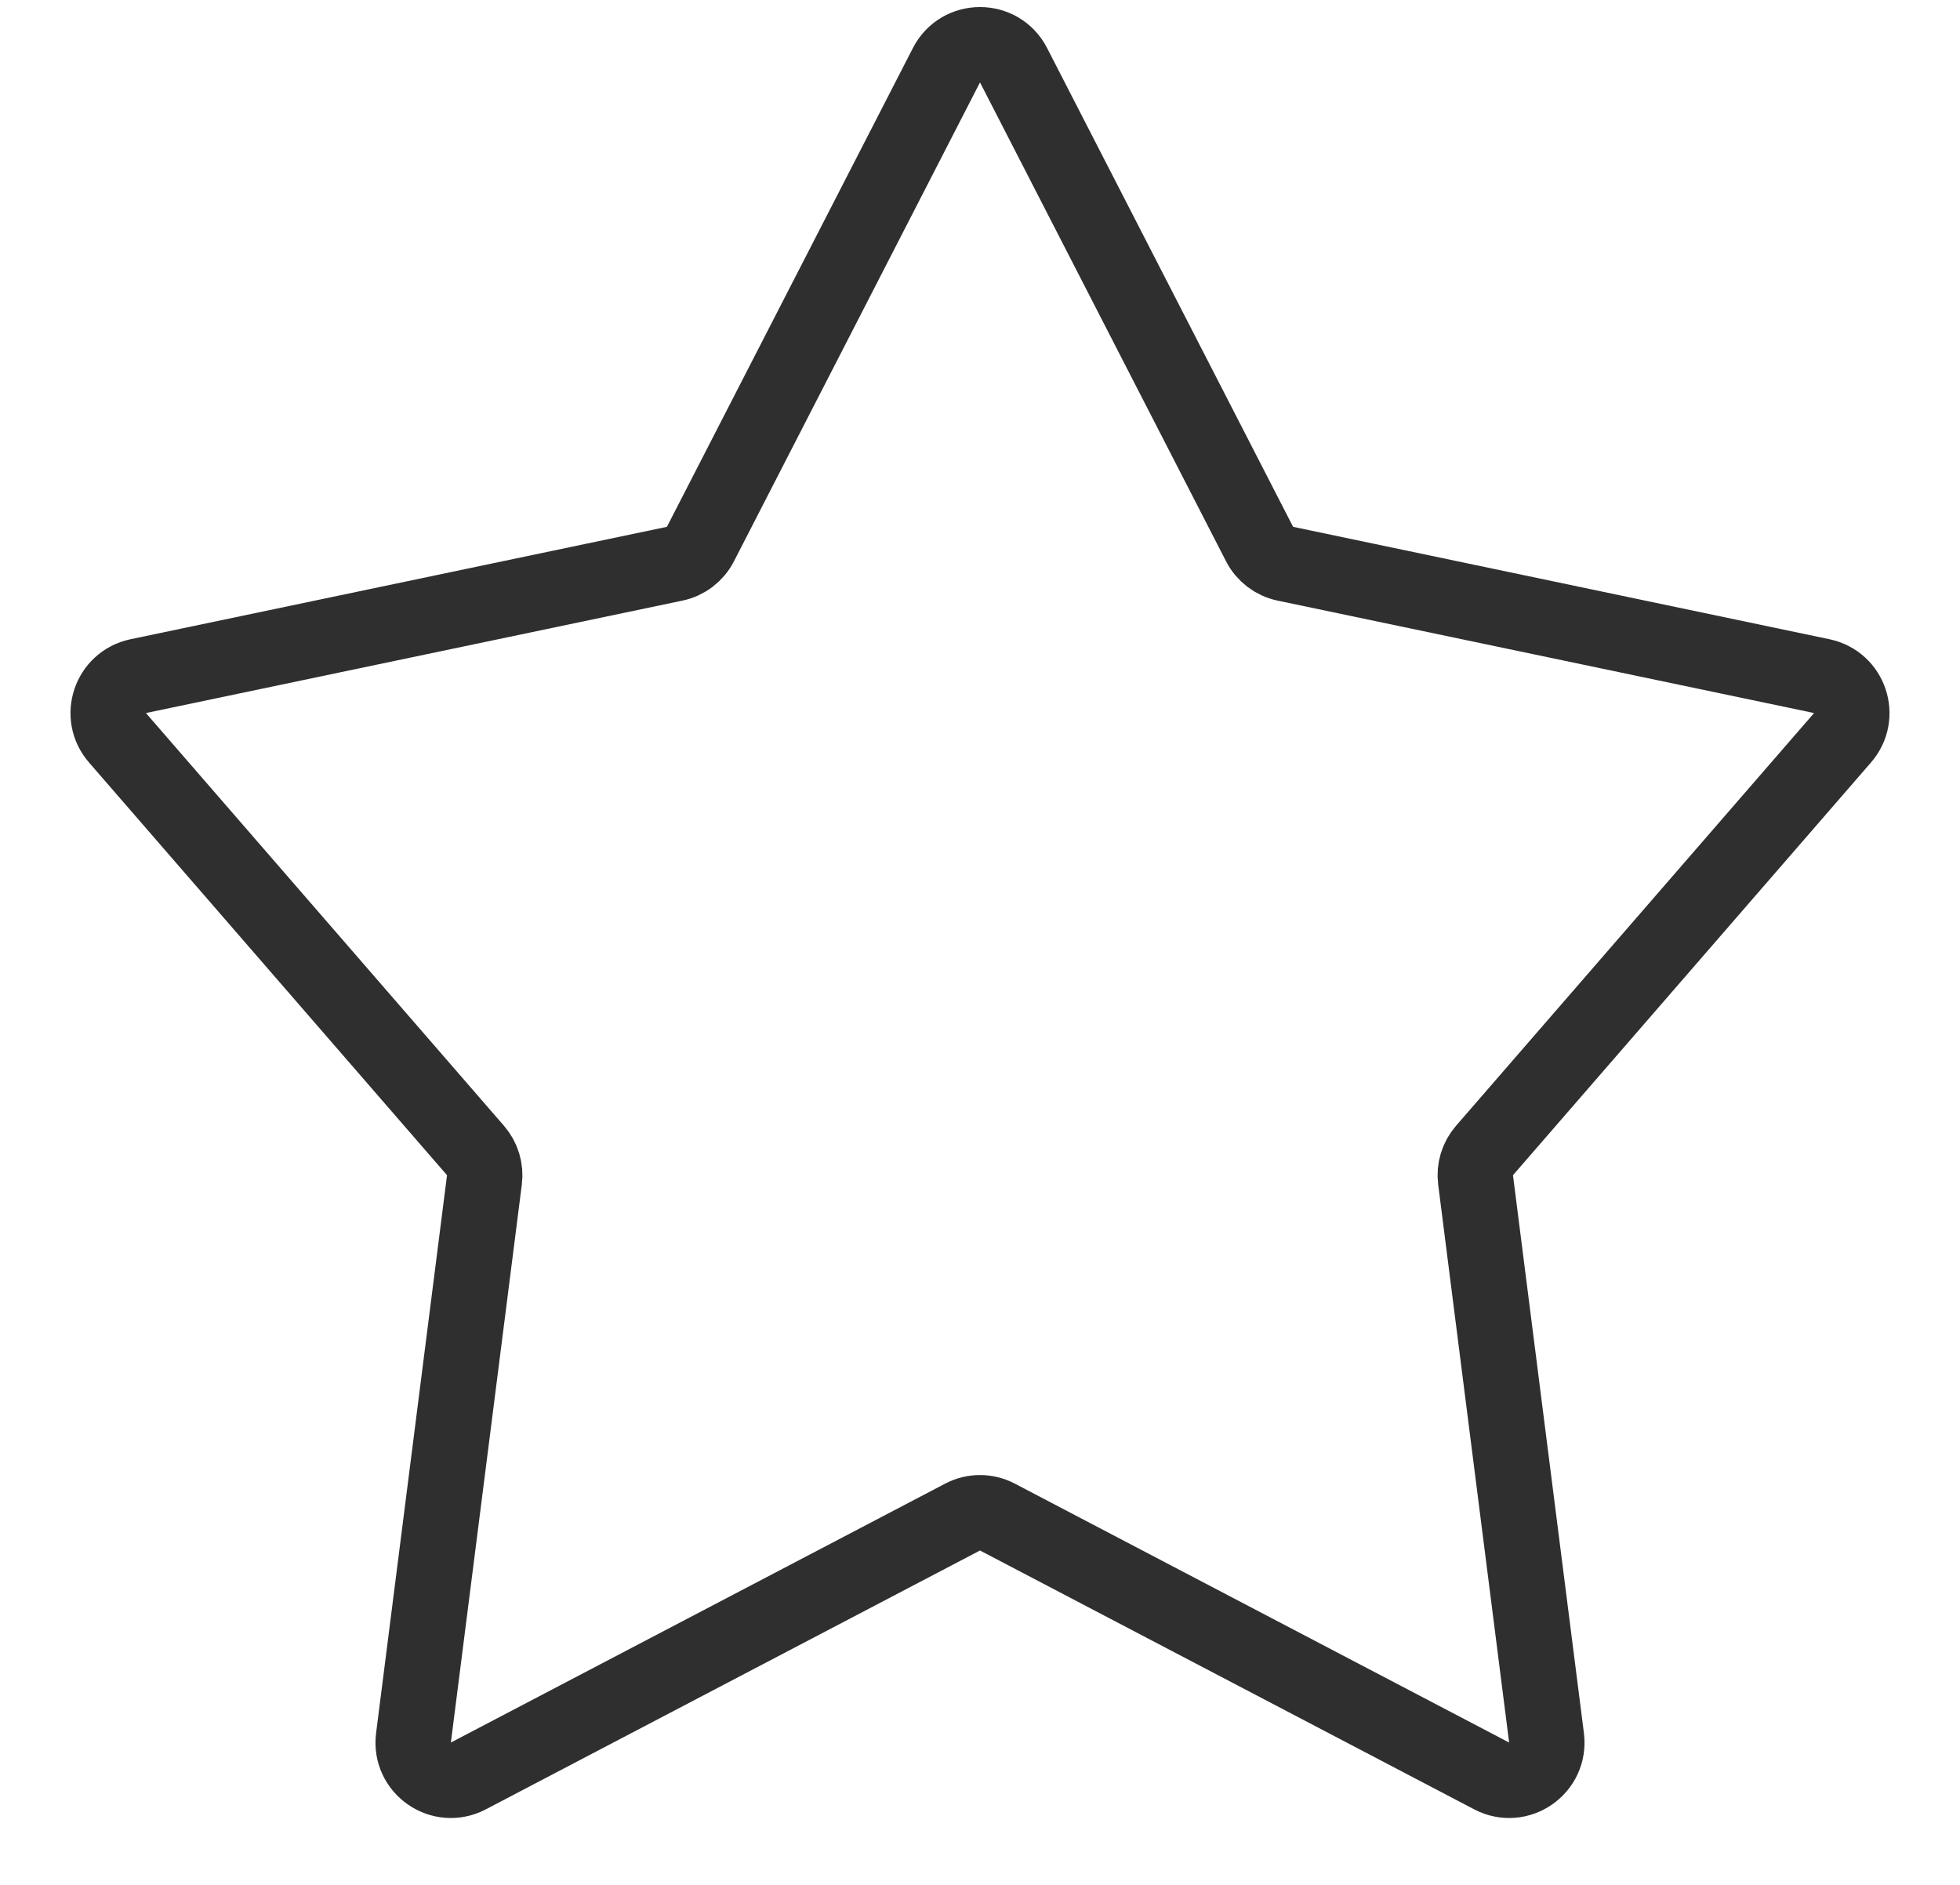 <svg width="26" height="25" viewBox="0 0 26 25" fill="none" xmlns="http://www.w3.org/2000/svg">
<path d="M8.949 7.477L1.833 8.968C1.459 9.047 1.308 9.497 1.558 9.785L6.308 15.26C6.401 15.367 6.444 15.509 6.426 15.65L5.485 23.049C5.434 23.45 5.855 23.743 6.213 23.555L12.768 20.122C12.913 20.045 13.087 20.045 13.232 20.122L19.787 23.555C20.145 23.743 20.566 23.45 20.515 23.049L19.574 15.65C19.556 15.509 19.599 15.367 19.692 15.26L24.442 9.785C24.692 9.497 24.541 9.047 24.167 8.968L17.051 7.477C16.904 7.447 16.778 7.351 16.709 7.217L13.445 0.865C13.259 0.503 12.741 0.503 12.555 0.865L9.291 7.217C9.222 7.351 9.096 7.447 8.949 7.477Z" stroke="#2F2F2F"/>
</svg>
